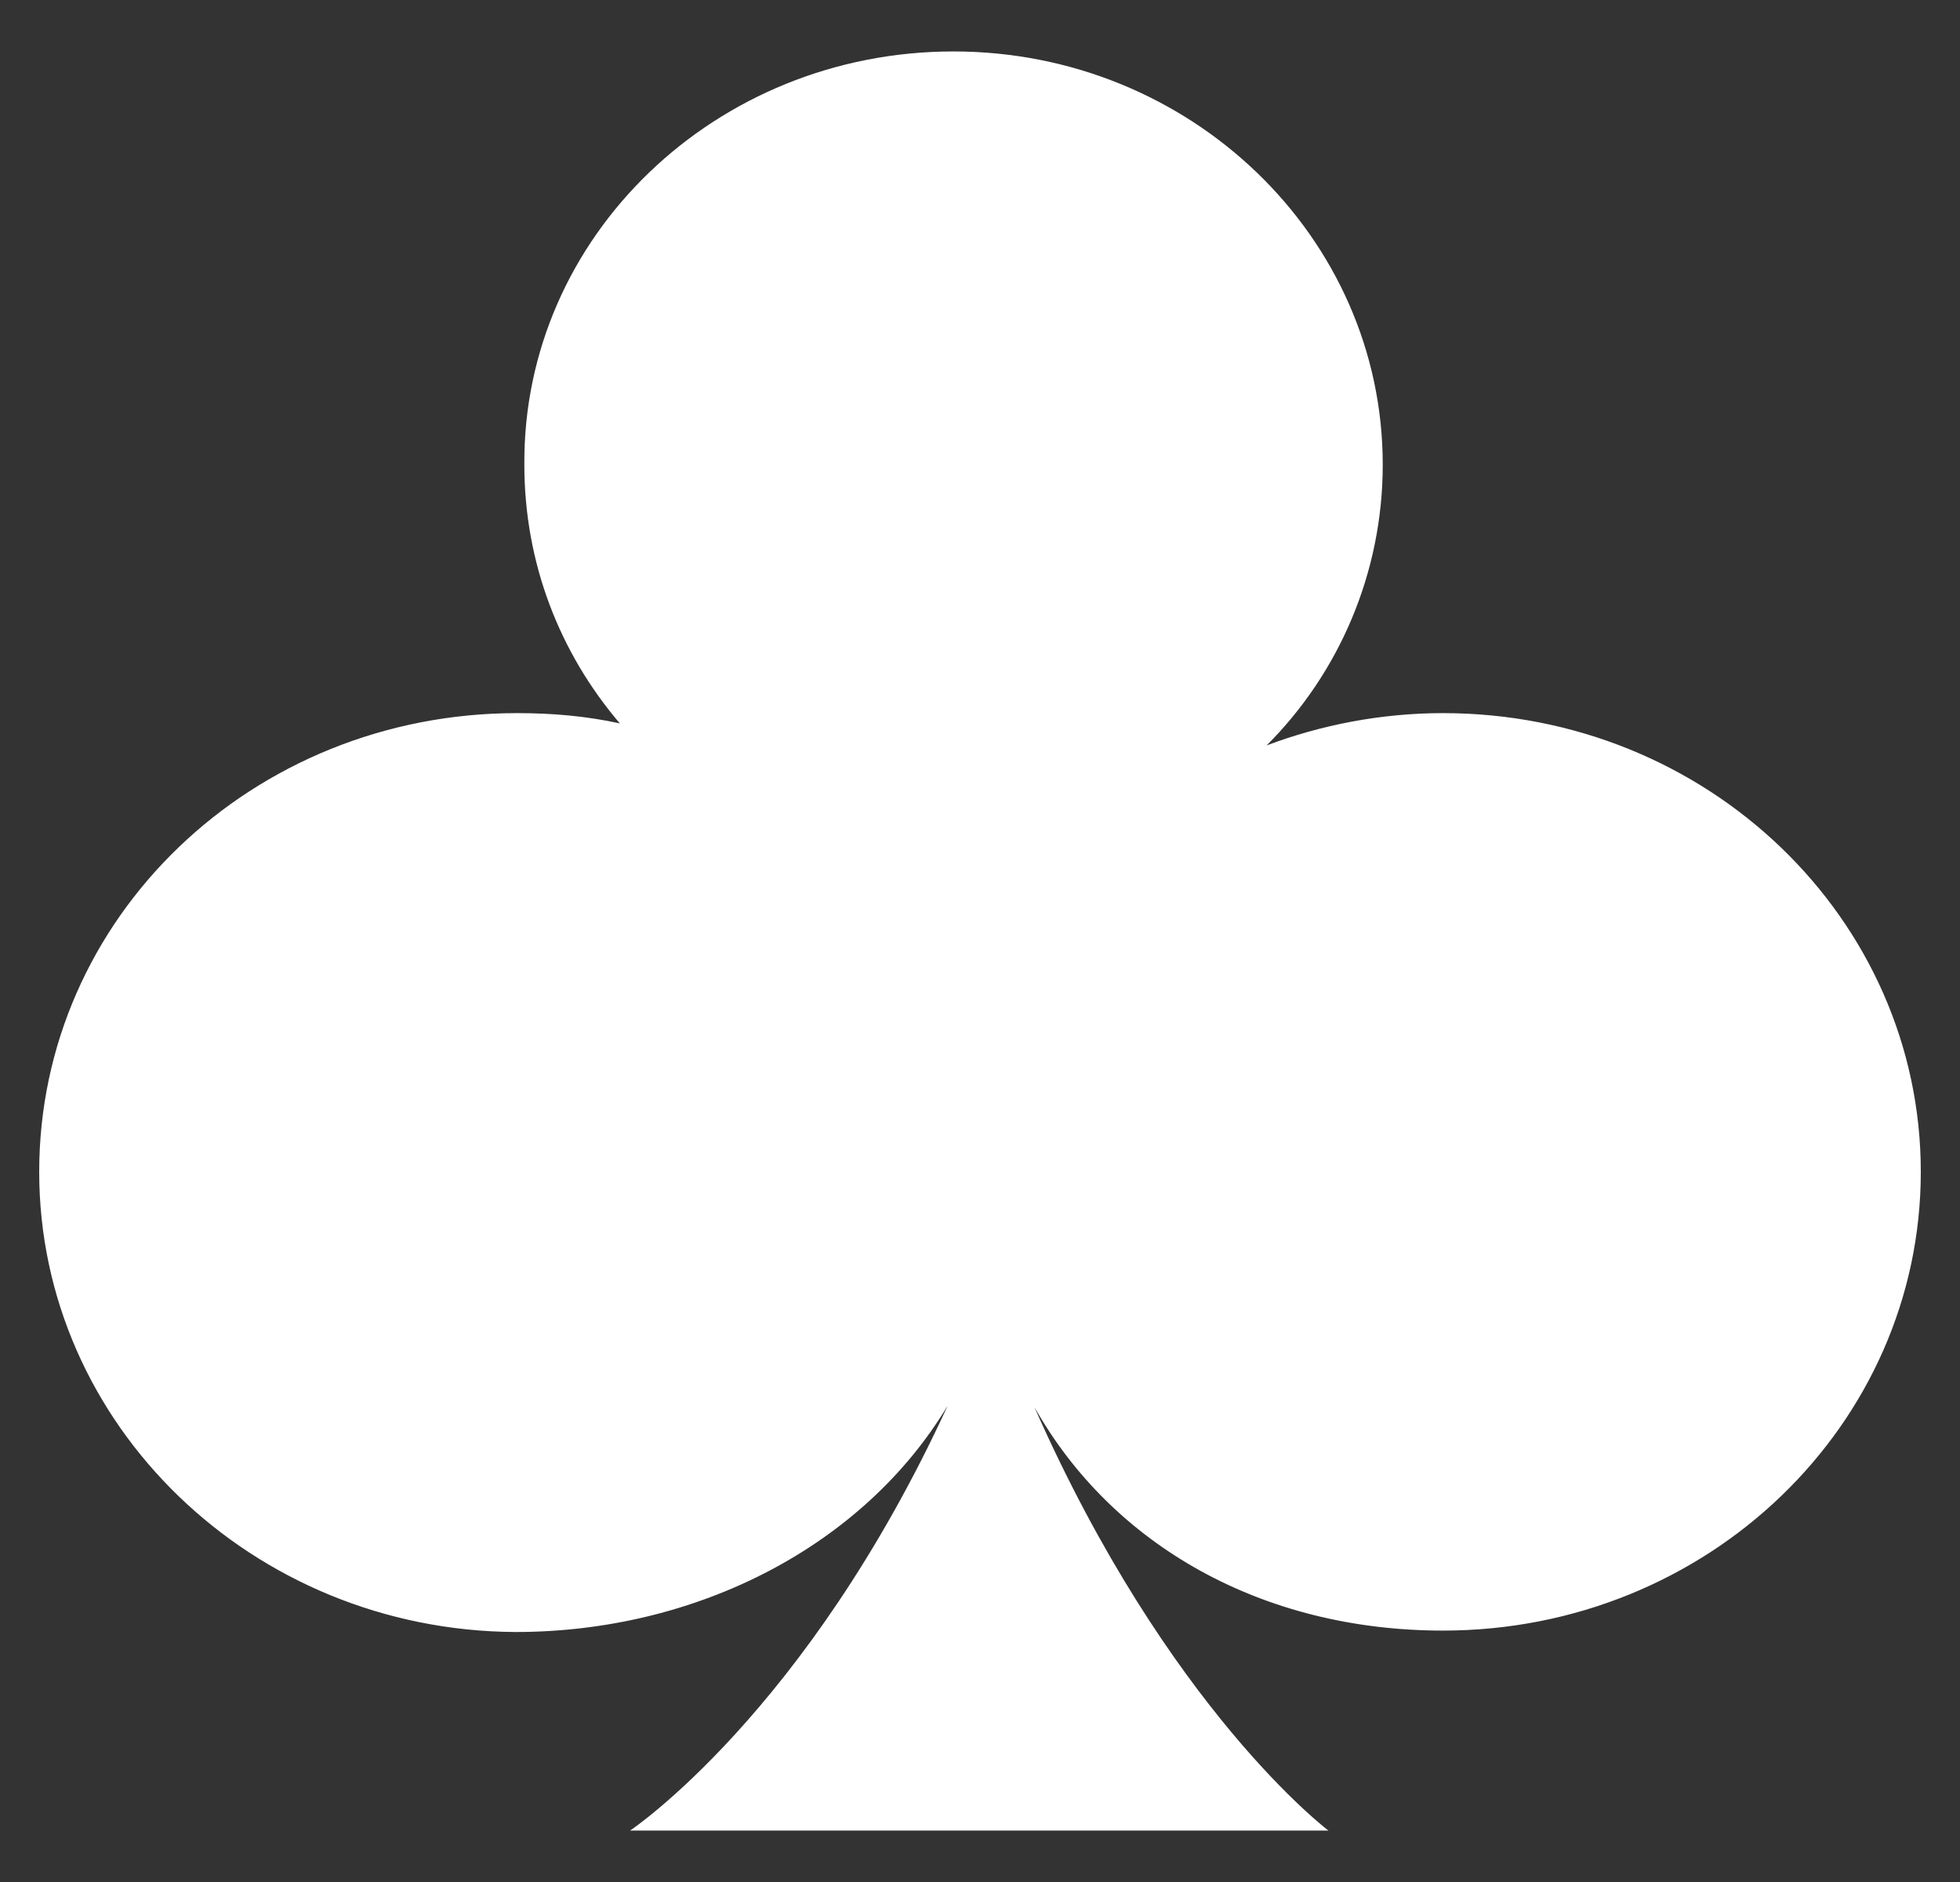 <svg width="25" height="24" viewBox="0 0 25 24" fill="none" xmlns="http://www.w3.org/2000/svg">
<rect x="0" y="0" width="25" height="24" fill="#333333" stroke="none"/>
<path d="M24.5 14.944C24.5 18.169 21.781 20.794 18.406 20.794C16.1 20.794 14.188 19.706 13.194 17.944C14.9 21.806 16.944 23.344 16.944 23.344H8.037C8.037 23.344 10.287 21.844 12.088 17.925C11.019 19.706 8.9 20.812 6.575 20.812C3.219 20.794 0.5 18.169 0.5 14.944C0.5 11.7 3.219 9.094 6.594 9.094C7.044 9.094 7.475 9.131 7.906 9.225C7.138 8.325 6.688 7.181 6.688 5.925C6.669 3.019 9.125 0.656 12.162 0.656C15.181 0.656 17.637 3.019 17.637 5.925C17.637 7.312 17.075 8.588 16.156 9.506C16.85 9.244 17.619 9.094 18.406 9.094C21.781 9.094 24.5 11.719 24.5 14.944Z" fill="white"/>
</svg>
